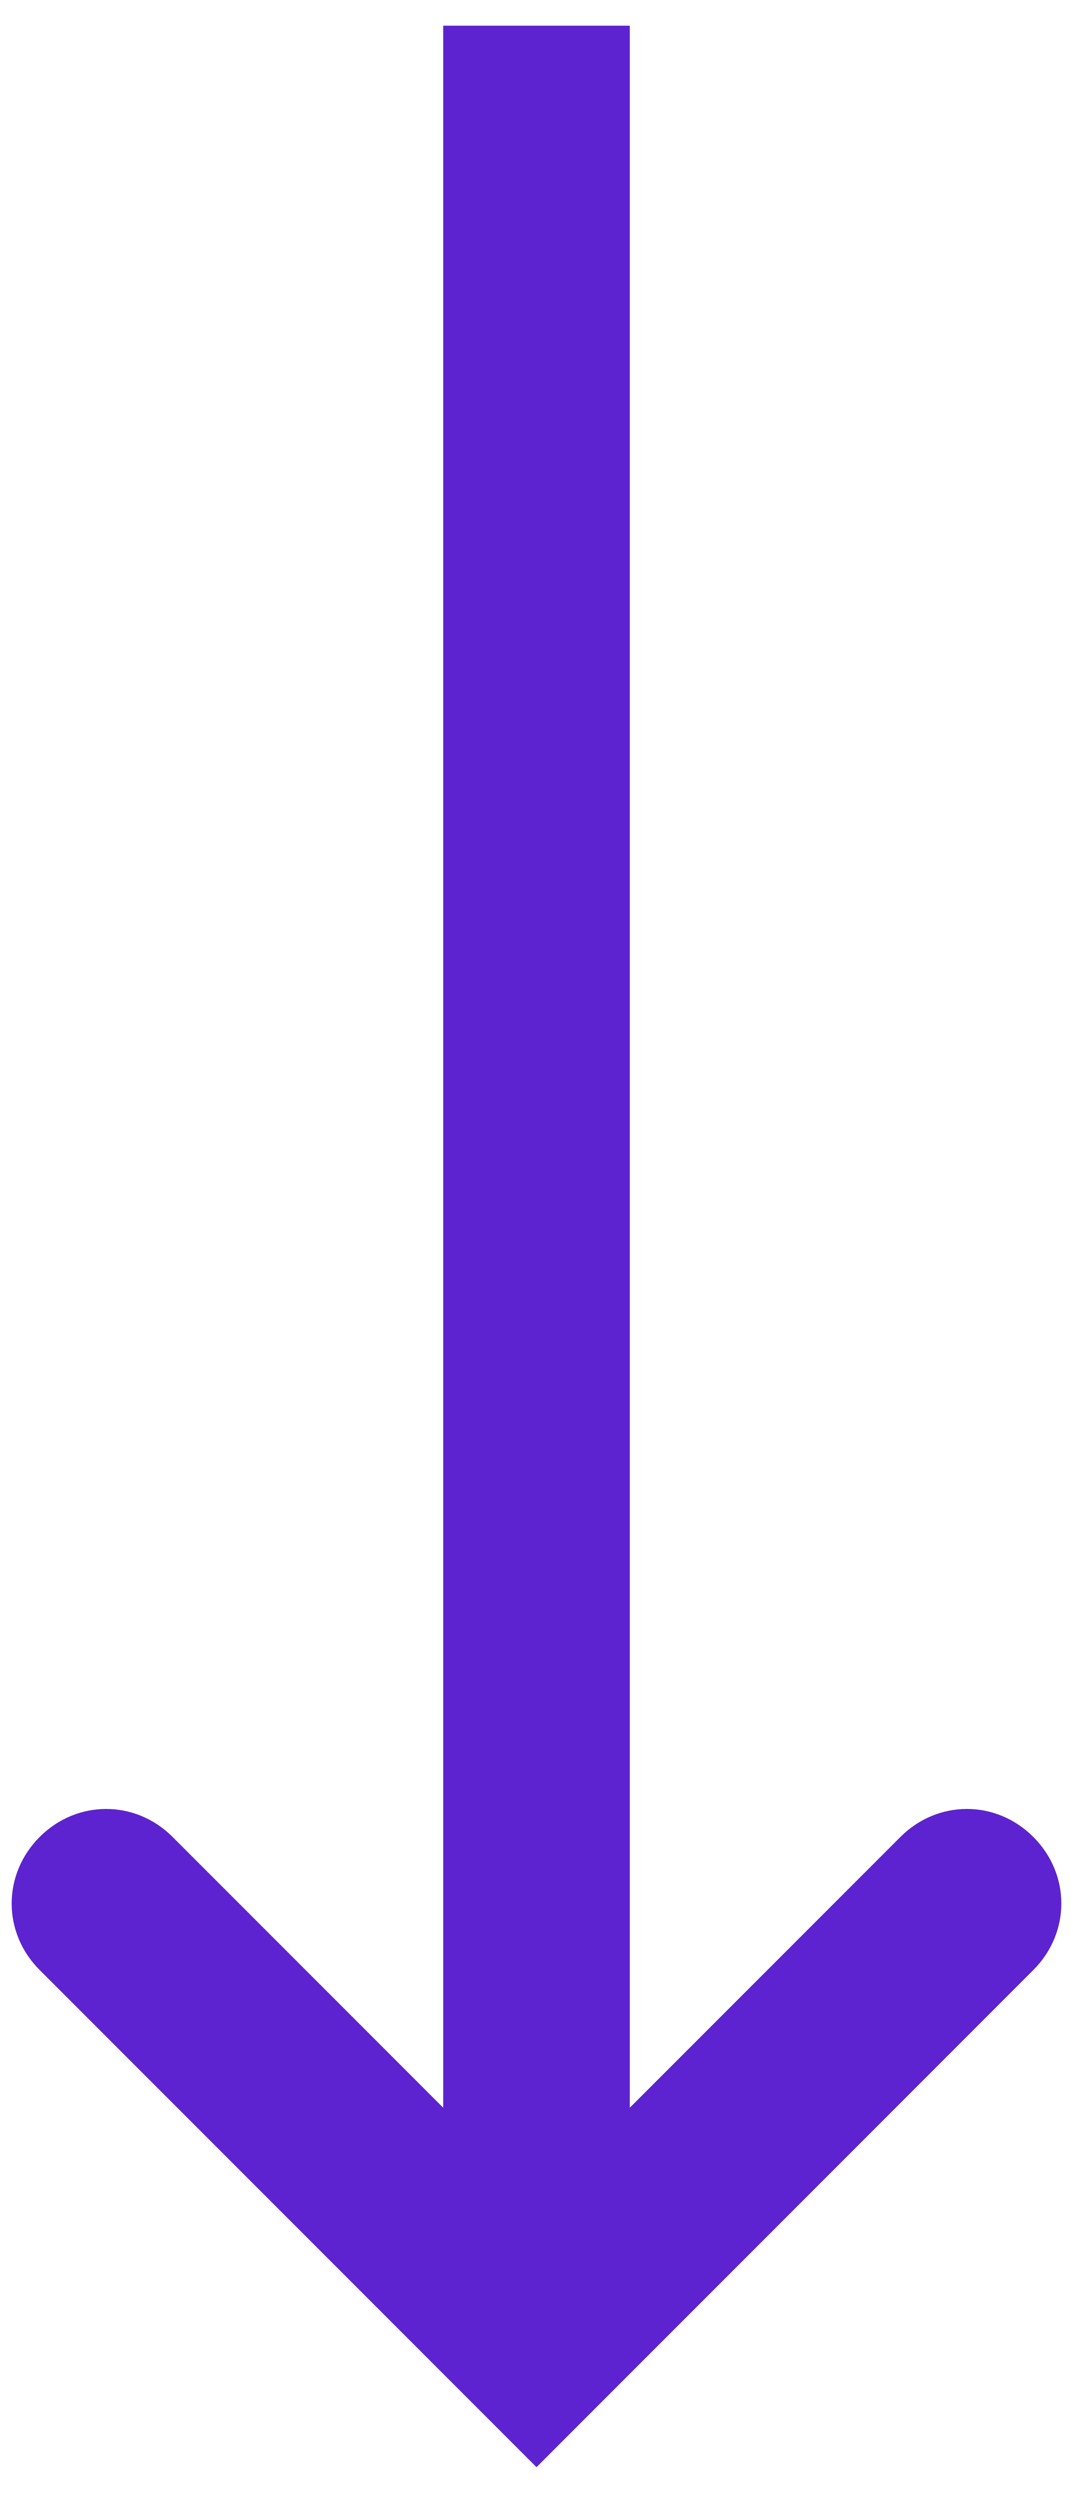 <svg viewBox="0 0 46 107.1" style="enable-background:new 0 0 46 107.1;">
<path fill="#5D23D0" d="M44.3,78.7c-1.6-1.6-4.1-1.6-5.7,0L27,90.3V1.1h-8v89.2L7.4,78.7c-1.6-1.6-4.1-1.6-5.7,0
	c-1.6,1.6-1.6,4.1,0,5.7l18.5,18.5l2.8,2.8l2.8-2.8l18.5-18.5C45.9,82.8,45.9,80.3,44.3,78.7z"/>
</svg>
